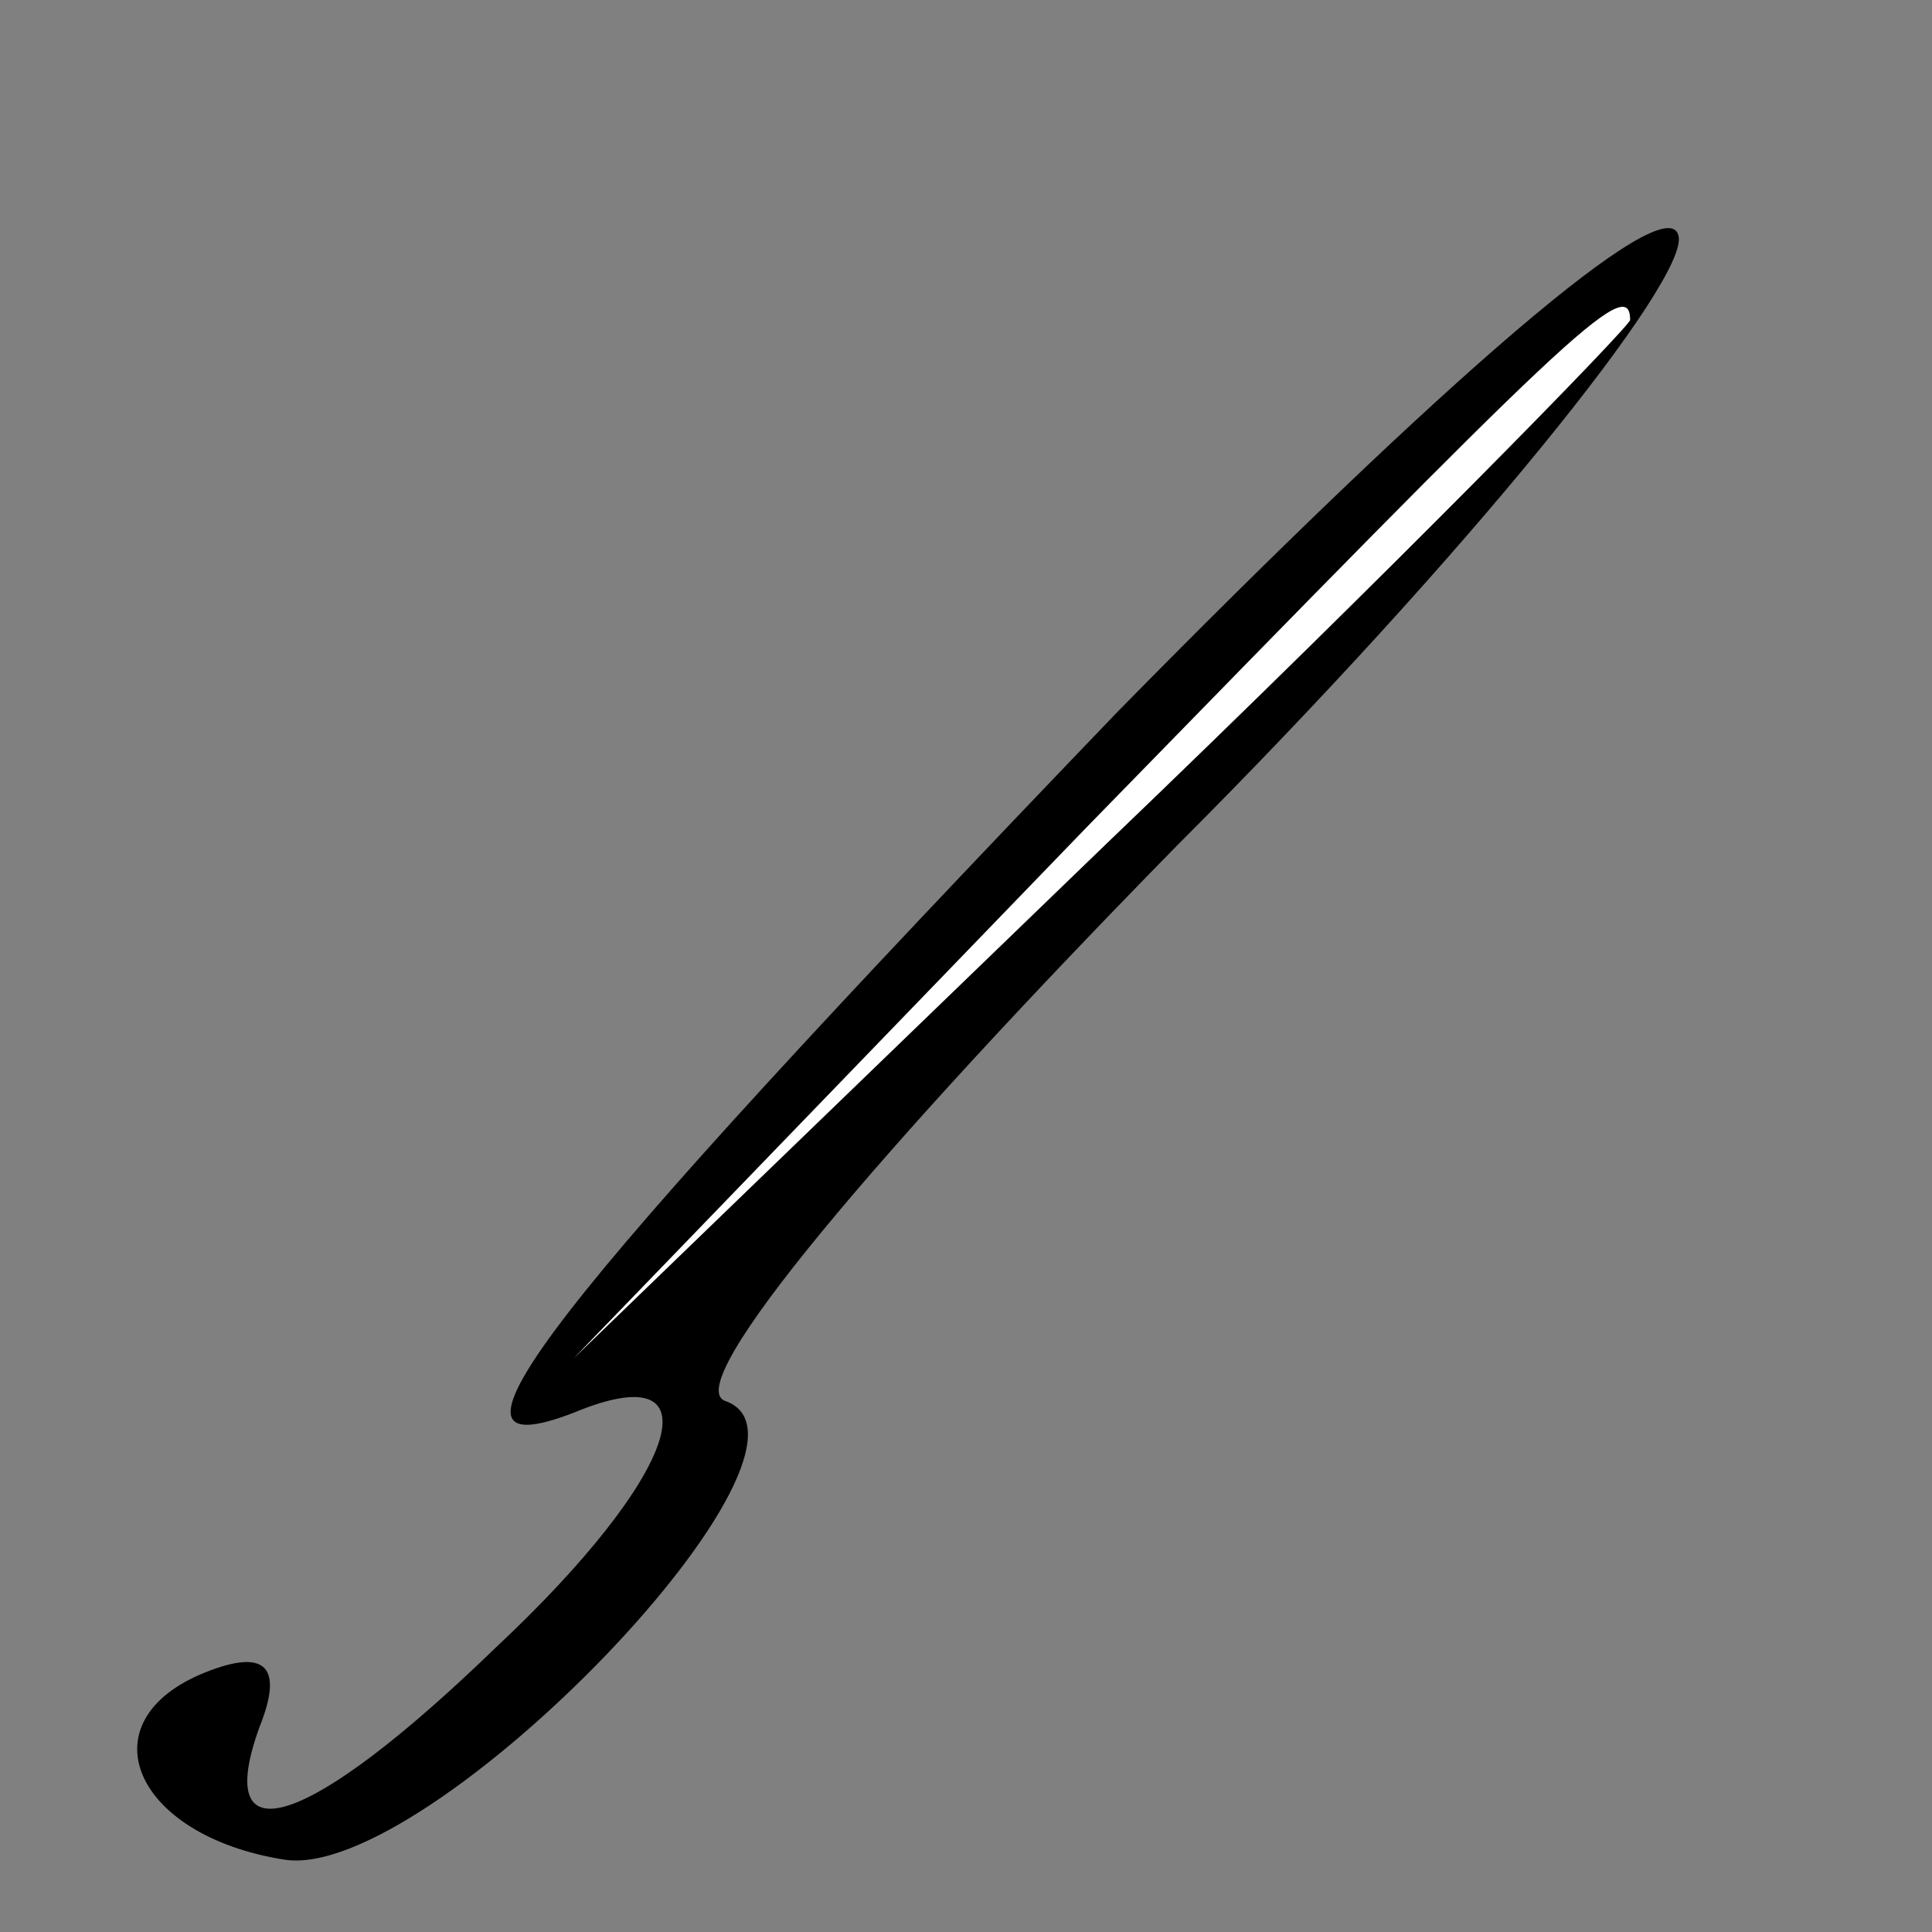 <?xml version="1.0" standalone="no"?>
<!DOCTYPE svg PUBLIC "-//W3C//DTD SVG 20010904//EN"
 "http://www.w3.org/TR/2001/REC-SVG-20010904/DTD/svg10.dtd">
<svg version="1.0" xmlns="http://www.w3.org/2000/svg"
 width="32pt" height="32pt" viewBox="0 0 32 32"
 preserveAspectRatio="xMidYMid meet">
<rect x="0" y="0" width="32" height="32" fill="#808080" stroke="none"/>
<g transform="translate(0,32) scale(0.1,-0.1)"
fill="#000000" stroke="none">
<path fill="#000000" stroke="none" d="M185 202 c-96 -100 -116 -126 -90 -116
24 10 18 -10 -13 -39 -31 -30 -47 -35 -39 -13 4 10 1 13 -9 9 -20 -8 -12 -27
13 -31 24 -4 94 69 73 76 -7 3 25 41 75 92 48 48 85 94 83 101 -2 8 -39 -24
-93 -79z"/>
<path fill="#ffffff" stroke="none" d="M270 267 c0 -1 -39 -41 -87 -87 l-88
-85 85 88 c79 81 90 92 90 84z"/>
</g>
</svg>

